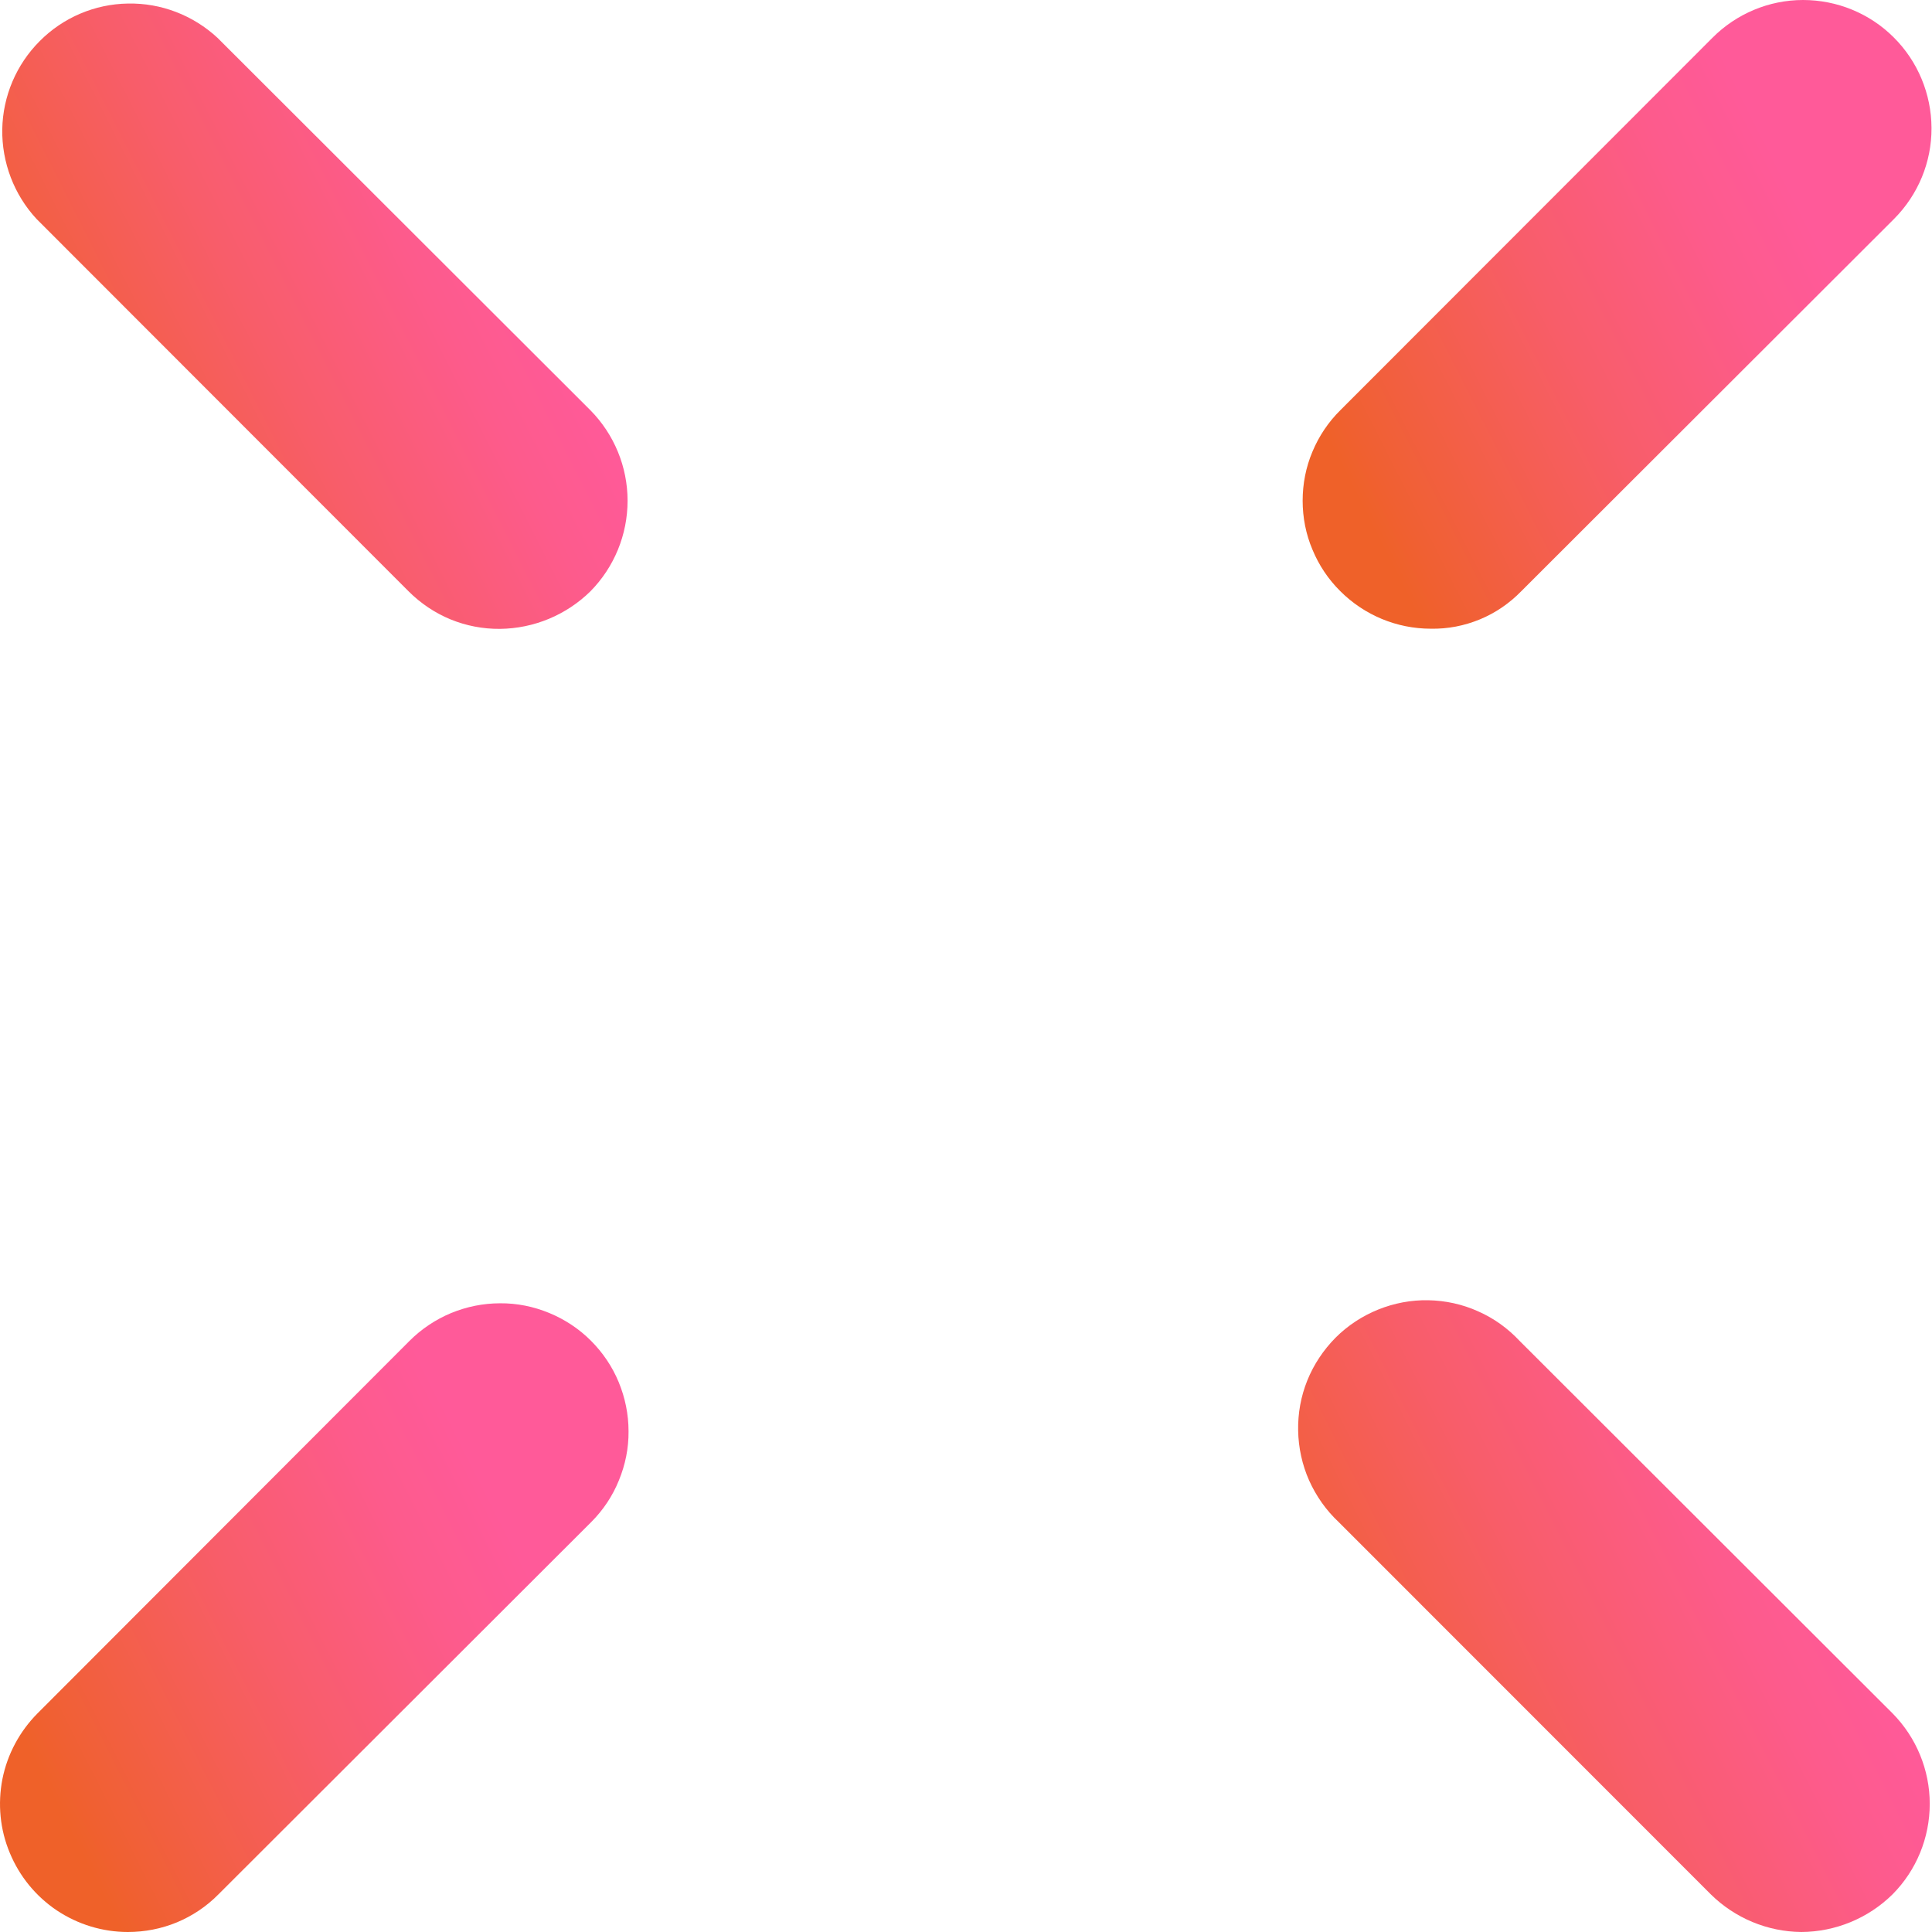 <svg width="12" height="12" viewBox="0 0 12 12" fill="none" xmlns="http://www.w3.org/2000/svg">
<path d="M8.887 3.905C8.676 3.905 8.474 3.821 8.325 3.672C8.251 3.599 8.192 3.511 8.152 3.414C8.111 3.318 8.091 3.214 8.091 3.11C8.091 3.005 8.111 2.902 8.152 2.805C8.192 2.709 8.251 2.621 8.325 2.548L10.636 0.235C10.785 0.085 10.988 0 11.199 2.20914e-06C11.41 -0 11.613 0.083 11.762 0.232C11.912 0.381 11.996 0.584 11.997 0.795C11.998 1.007 11.914 1.209 11.765 1.359L9.449 3.672C9.376 3.747 9.289 3.807 9.192 3.847C9.095 3.887 8.992 3.907 8.887 3.905Z" fill="url(#paint0_linear_911_51683)"/>
<path d="M0.794 12C0.637 12 0.484 11.953 0.353 11.866C0.222 11.778 0.121 11.654 0.061 11.509C0 11.364 -0.015 11.204 0.015 11.05C0.046 10.895 0.122 10.754 0.233 10.642L2.543 8.329C2.617 8.255 2.705 8.196 2.801 8.156C2.898 8.116 3.001 8.095 3.106 8.095C3.211 8.094 3.314 8.115 3.411 8.155C3.508 8.195 3.596 8.253 3.67 8.327C3.744 8.401 3.803 8.488 3.843 8.585C3.883 8.682 3.904 8.785 3.904 8.89C3.905 8.995 3.884 9.098 3.844 9.195C3.805 9.292 3.746 9.38 3.672 9.454L1.356 11.767C1.283 11.841 1.195 11.9 1.099 11.94C1.002 11.98 0.899 12 0.794 12Z" fill="url(#paint1_linear_911_51683)"/>
<path d="M11.188 12C10.978 11.998 10.776 11.914 10.626 11.766L8.315 9.454C8.237 9.381 8.175 9.293 8.131 9.195C8.088 9.098 8.065 8.992 8.063 8.886C8.061 8.779 8.08 8.673 8.12 8.574C8.16 8.475 8.22 8.385 8.295 8.309C8.371 8.233 8.461 8.174 8.56 8.134C8.659 8.094 8.765 8.074 8.871 8.076C8.978 8.078 9.084 8.101 9.181 8.145C9.279 8.188 9.366 8.251 9.439 8.329L11.755 10.642C11.903 10.792 11.986 10.994 11.986 11.204C11.986 11.415 11.903 11.617 11.755 11.766C11.604 11.915 11.4 11.999 11.188 12Z" fill="url(#paint2_linear_911_51683)"/>
<path d="M3.105 3.906C3 3.907 2.896 3.887 2.798 3.847C2.701 3.807 2.612 3.747 2.538 3.673L0.227 1.36C0.087 1.209 0.011 1.009 0.014 0.803C0.018 0.597 0.101 0.401 0.247 0.255C0.392 0.109 0.589 0.025 0.795 0.022C1.001 0.018 1.2 0.095 1.351 0.235L3.667 2.548C3.815 2.698 3.898 2.9 3.898 3.11C3.898 3.321 3.815 3.523 3.667 3.673C3.517 3.82 3.316 3.904 3.105 3.906Z" fill="url(#paint3_linear_911_51683)"/>
<defs>
<linearGradient id="paint0_linear_911_51683" x1="7.738" y1="3.07" x2="11.346" y2="1.242" gradientUnits="userSpaceOnUse">
<stop offset="0.15" stop-color="#EF6129"/>
<stop offset="0.2" stop-color="#F06032"/>
<stop offset="0.55" stop-color="#F85D6A"/>
<stop offset="0.81" stop-color="#FD5B8C"/>
<stop offset="0.96" stop-color="#FF5A99"/>
</linearGradient>
<linearGradient id="paint1_linear_911_51683" x1="-0.353" y1="11.165" x2="3.254" y2="9.338" gradientUnits="userSpaceOnUse">
<stop offset="0.15" stop-color="#EF6129"/>
<stop offset="0.2" stop-color="#F06032"/>
<stop offset="0.55" stop-color="#F85D6A"/>
<stop offset="0.81" stop-color="#FD5B8C"/>
<stop offset="0.96" stop-color="#FF5A99"/>
</linearGradient>
<linearGradient id="paint2_linear_911_51683" x1="7.708" y1="11.16" x2="11.332" y2="9.325" gradientUnits="userSpaceOnUse">
<stop offset="0.15" stop-color="#EF6129"/>
<stop offset="0.2" stop-color="#F06032"/>
<stop offset="0.55" stop-color="#F85D6A"/>
<stop offset="0.81" stop-color="#FD5B8C"/>
<stop offset="0.96" stop-color="#FF5A99"/>
</linearGradient>
<linearGradient id="paint3_linear_911_51683" x1="-0.337" y1="3.075" x2="3.251" y2="1.258" gradientUnits="userSpaceOnUse">
<stop offset="0.15" stop-color="#EF6129"/>
<stop offset="0.2" stop-color="#F06032"/>
<stop offset="0.55" stop-color="#F85D6A"/>
<stop offset="0.81" stop-color="#FD5B8C"/>
<stop offset="0.96" stop-color="#FF5A99"/>
</linearGradient>
</defs>
</svg>
